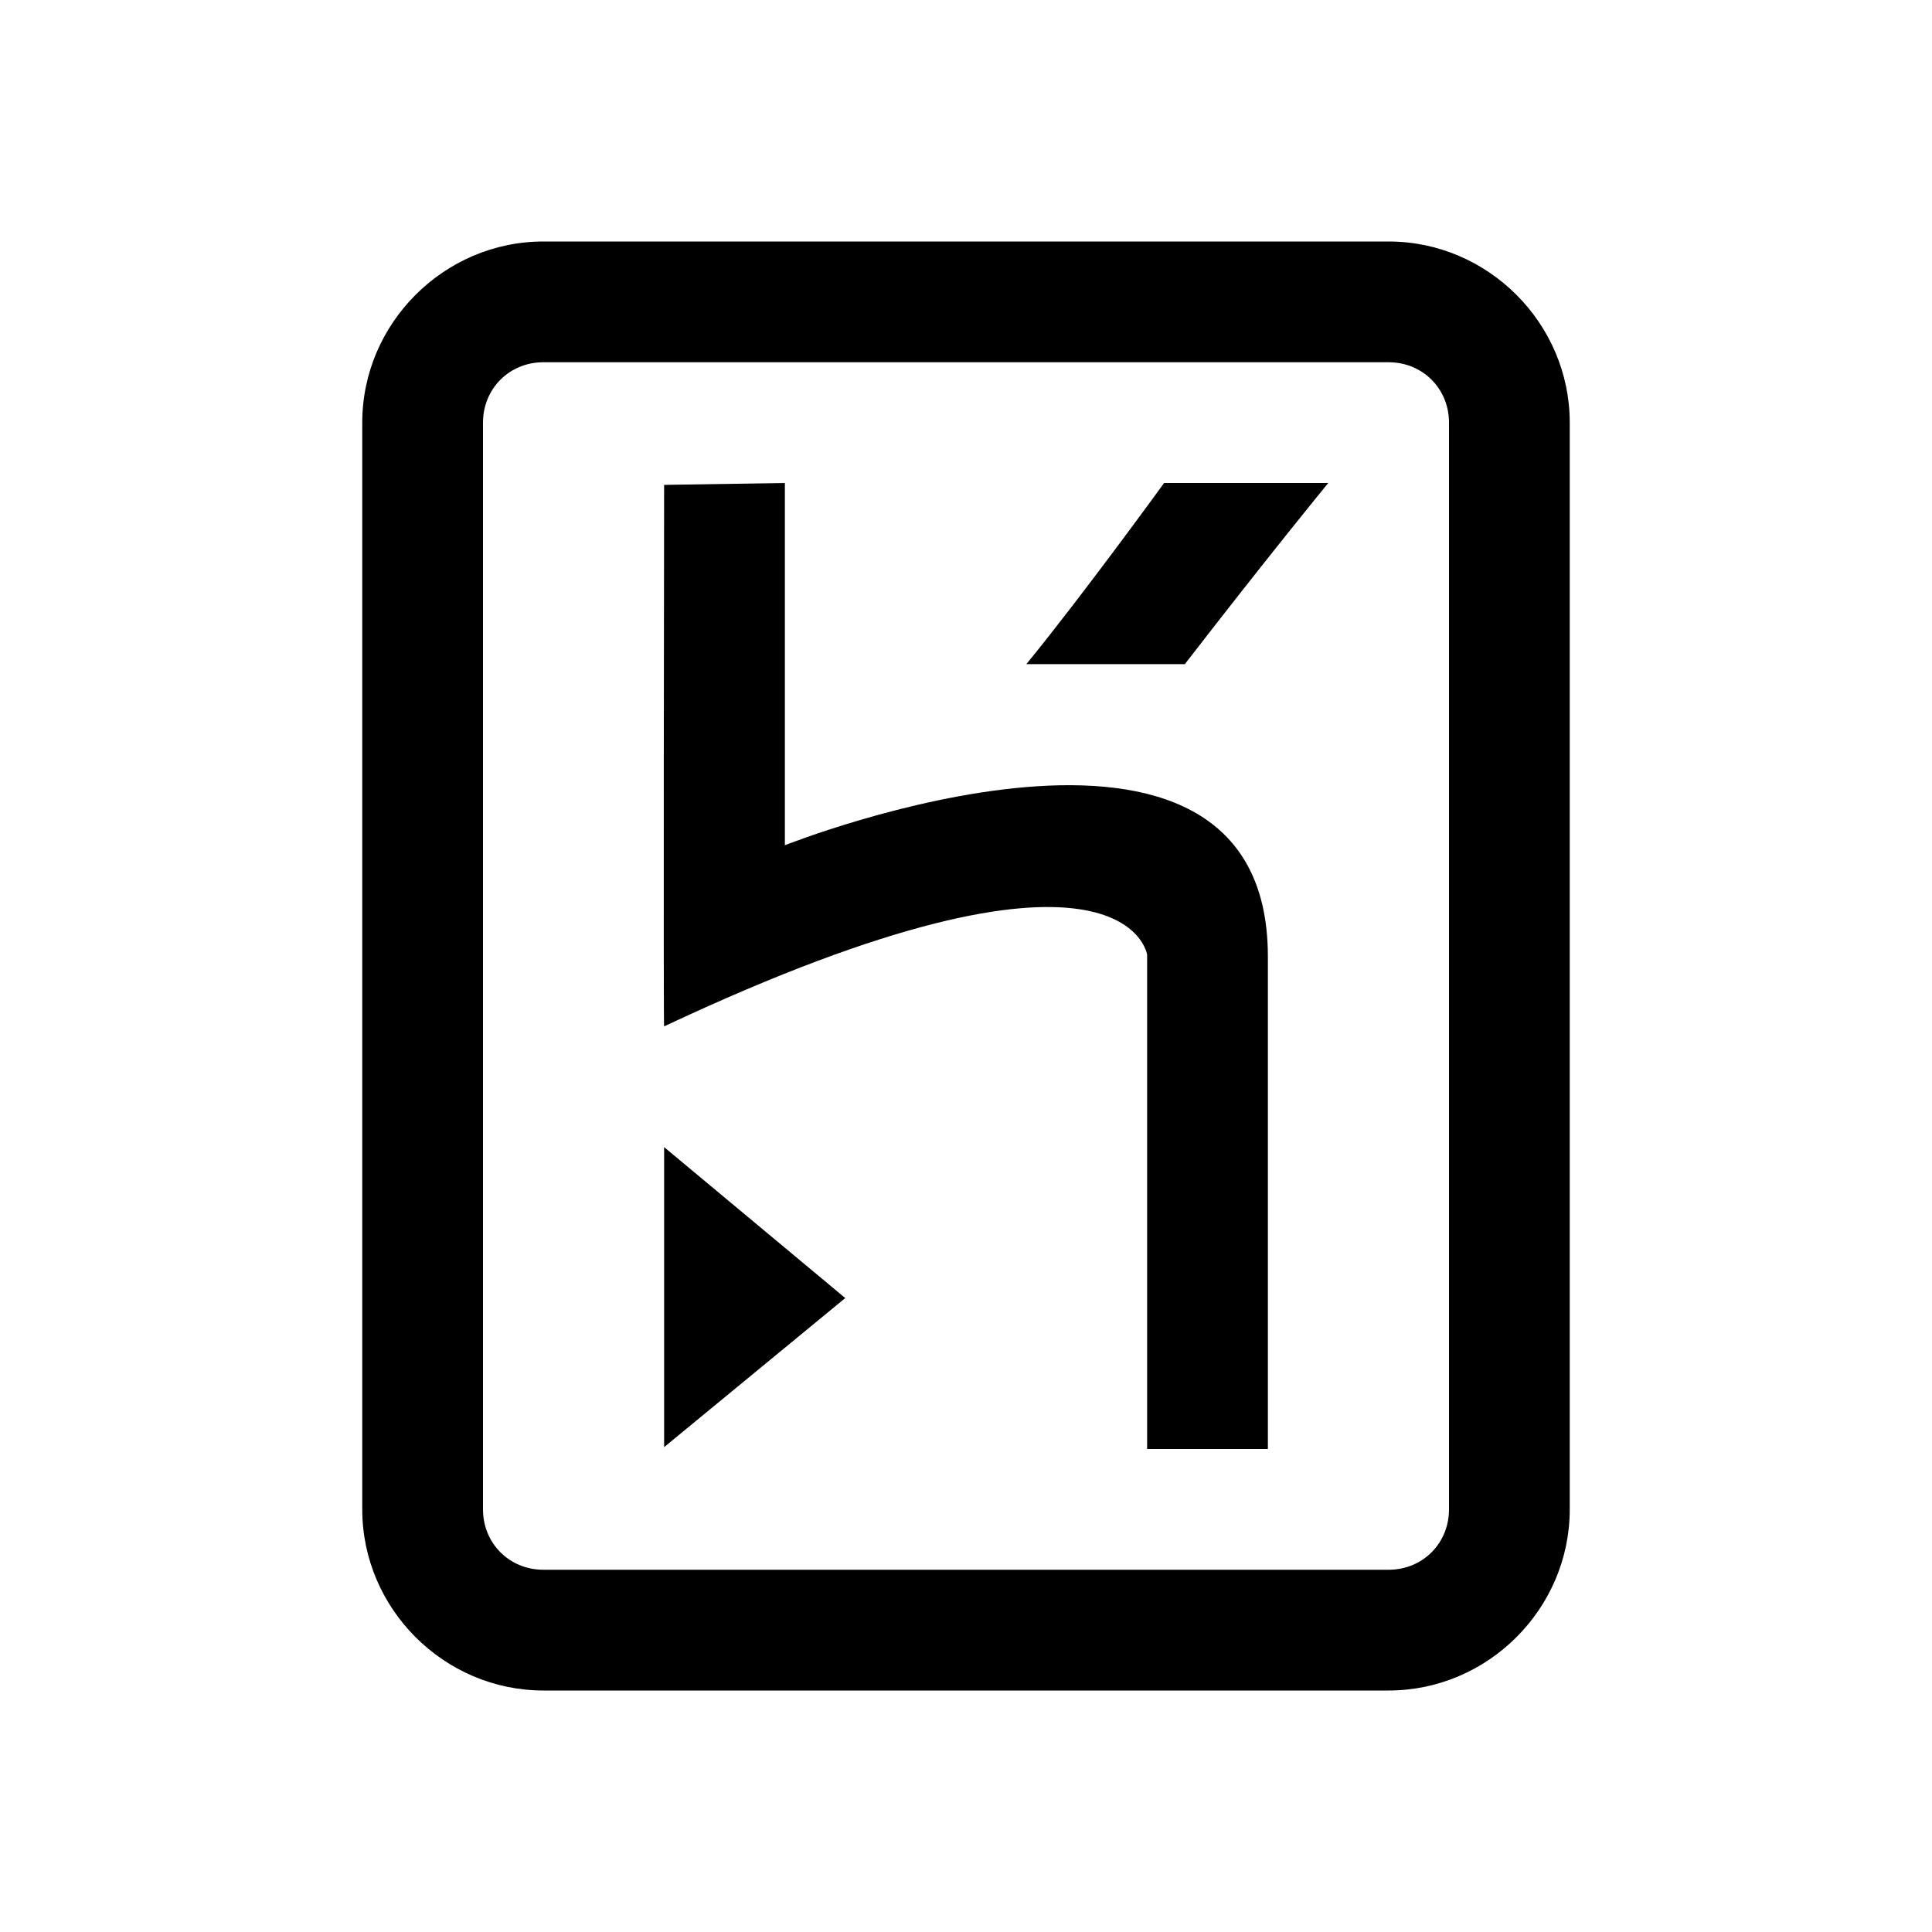 <?xml version="1.0"?>
<svg xmlns="http://www.w3.org/2000/svg" viewBox="0 0 32 32">
    <path style="text-indent:0;text-align:start;line-height:normal;text-transform:none;block-progression:tb;" d="M 9 4 C 7.355 4 6 5.355 6 7 L 6 25 C 6 26.645 7.355 28 9 28 L 23 28 C 24.645 28 26 26.645 26 25 L 26 7 C 26 5.355 24.645 4 23 4 L 9 4 z M 9 6 L 23 6 C 23.563 6 24 6.437 24 7 L 24 25 C 24 25.563 23.563 26 23 26 L 9 26 C 8.437 26 8 25.563 8 25 L 8 7 C 8 6.437 8.437 6 9 6 z M 13 8 L 11 8.031 C 11 8.031 10.986 17.038 11 17 C 18.648 13.405 19 15.812 19 15.812 L 19 24 L 21 24 L 21 15.844 C 21 10.815 13 14 13 14 L 13 8 z M 19.281 8 C 19.281 8 17.944 9.845 17 11 L 19.625 11 C 21.049 9.157 22 8 22 8 L 19.281 8 z M 11 19 L 11 23.969 L 14 21.5 L 11 19 z" overflow="visible" font-family="Sans"/>
</svg>
